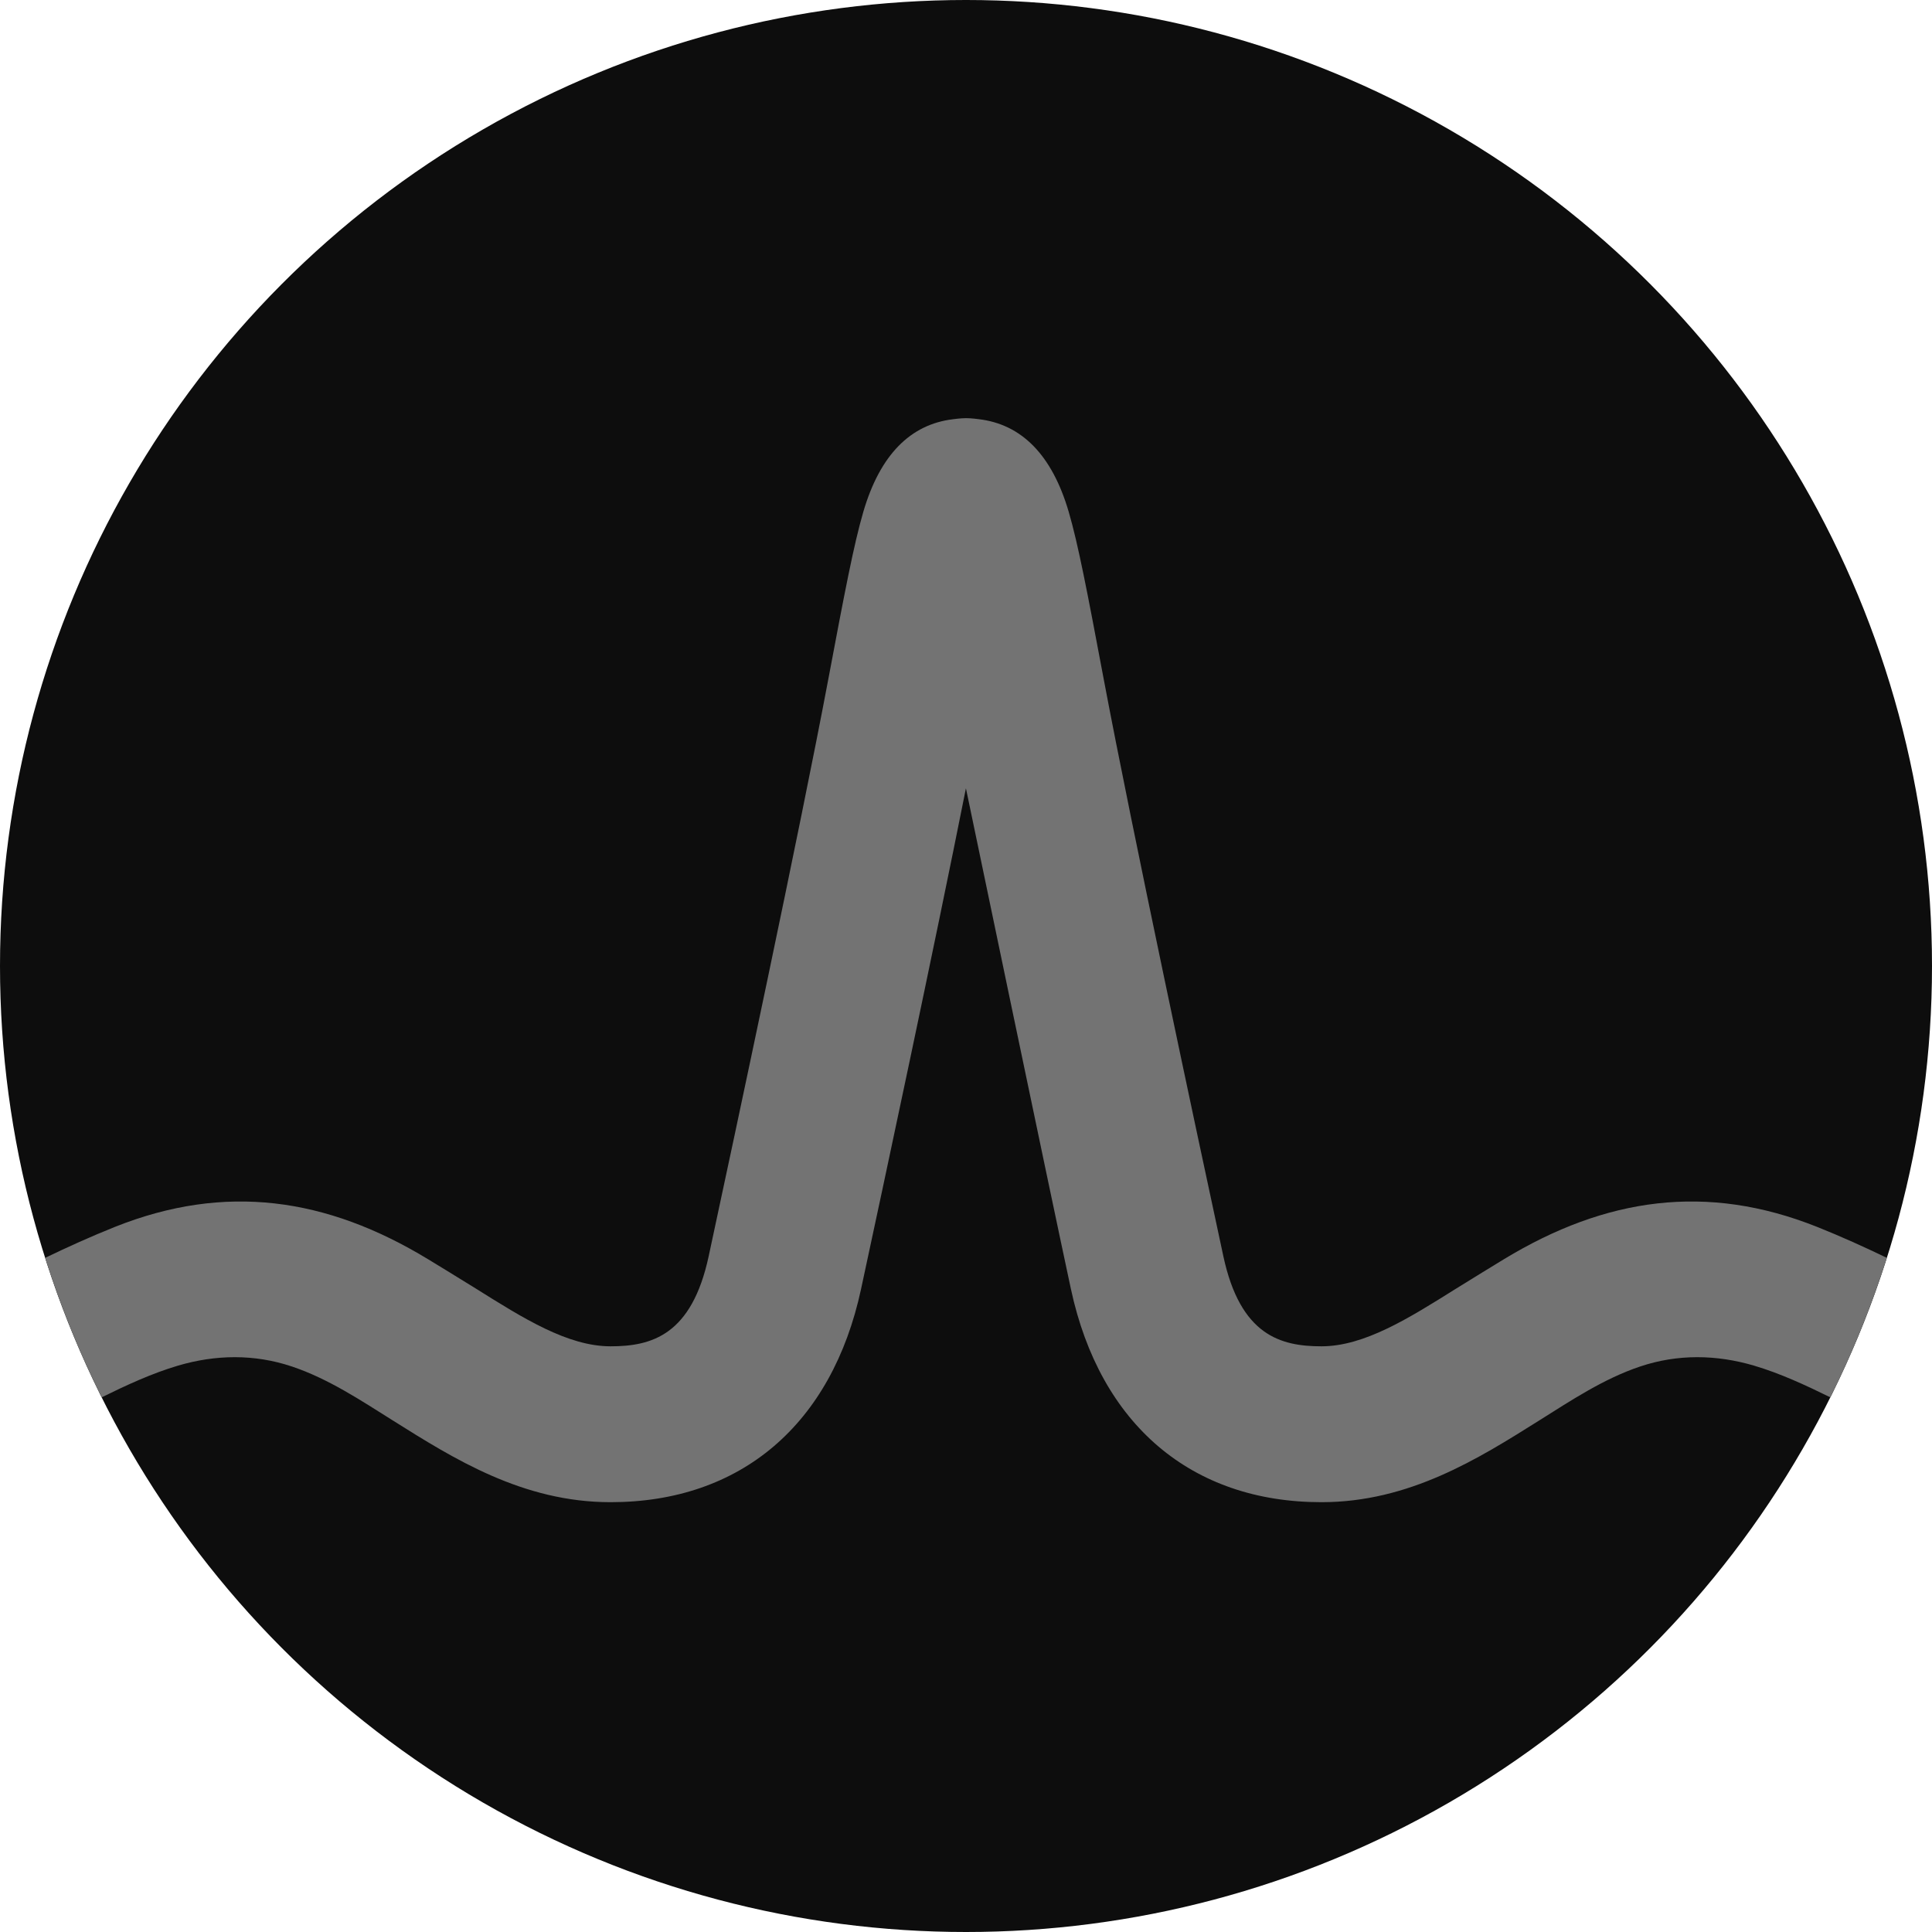 <?xml version="1.0" encoding="UTF-8"?>
<svg width="256px" height="256px" viewBox="0 0 256 256" version="1.1" xmlns="http://www.w3.org/2000/svg" preserveAspectRatio="xMidYMid">
    <title>Broadcom</title>
    <g>
        <ellipse fill="rgb(13,13,13)" cx="128" cy="128" rx="128" ry="128"></ellipse>
        <path d="M240.78,162.571 C226.141,156.737 212.739,158.692 199.305,166.836 C199.305,166.836 194.409,169.823 192.943,170.746 C186.683,174.672 180.779,178.393 175.102,178.393 C169.686,178.393 164.357,176.942 162.102,166.465 C158.586,150.122 150.009,109.964 146.264,90.073 C144.065,78.382 142.859,72.083 141.605,67.802 C139.398,60.281 135.361,56.19 129.63,55.536 C129.63,55.536 128.731,55.409 127.998,55.409 C127.273,55.409 126.28,55.551 126.28,55.551 C120.603,56.229 116.591,60.321 114.399,67.802 C113.146,72.083 111.939,78.382 109.74,90.073 C105.995,109.964 97.418,150.122 93.902,166.465 C91.647,176.942 86.318,178.393 80.902,178.393 C75.226,178.393 69.321,174.672 63.061,170.746 C61.595,169.823 56.691,166.836 56.691,166.836 C43.266,158.692 29.856,156.737 15.224,162.571 C12.063,163.832 8.949,165.245 5.985,166.671 C8.011,173.026 10.533,179.279 13.474,185.153 C16.714,183.56 20.112,181.98 23.58,180.955 C28.579,179.481 33.703,179.402 38.67,181.065 C43.494,182.682 47.791,185.543 52.072,188.232 C60.137,193.301 69.274,199.048 80.902,199.048 C98.135,199.048 110.229,188.76 114.092,170.817 C117.087,156.91 123.725,125.865 127.99,104.453 C127.99,104.453 138.917,156.91 141.905,170.817 C145.768,188.76 157.869,199.048 175.102,199.048 C186.731,199.048 195.868,193.301 203.933,188.232 C208.213,185.543 212.51,182.682 217.335,181.065 C222.293,179.402 227.426,179.481 232.424,180.955 C235.893,181.98 239.286,183.562 242.526,185.154 C245.474,179.281 247.99,173.024 250.016,166.67 C247.052,165.243 243.942,163.832 240.78,162.571" fill="rgb(115,115,115)"></path>
    </g>
</svg>
